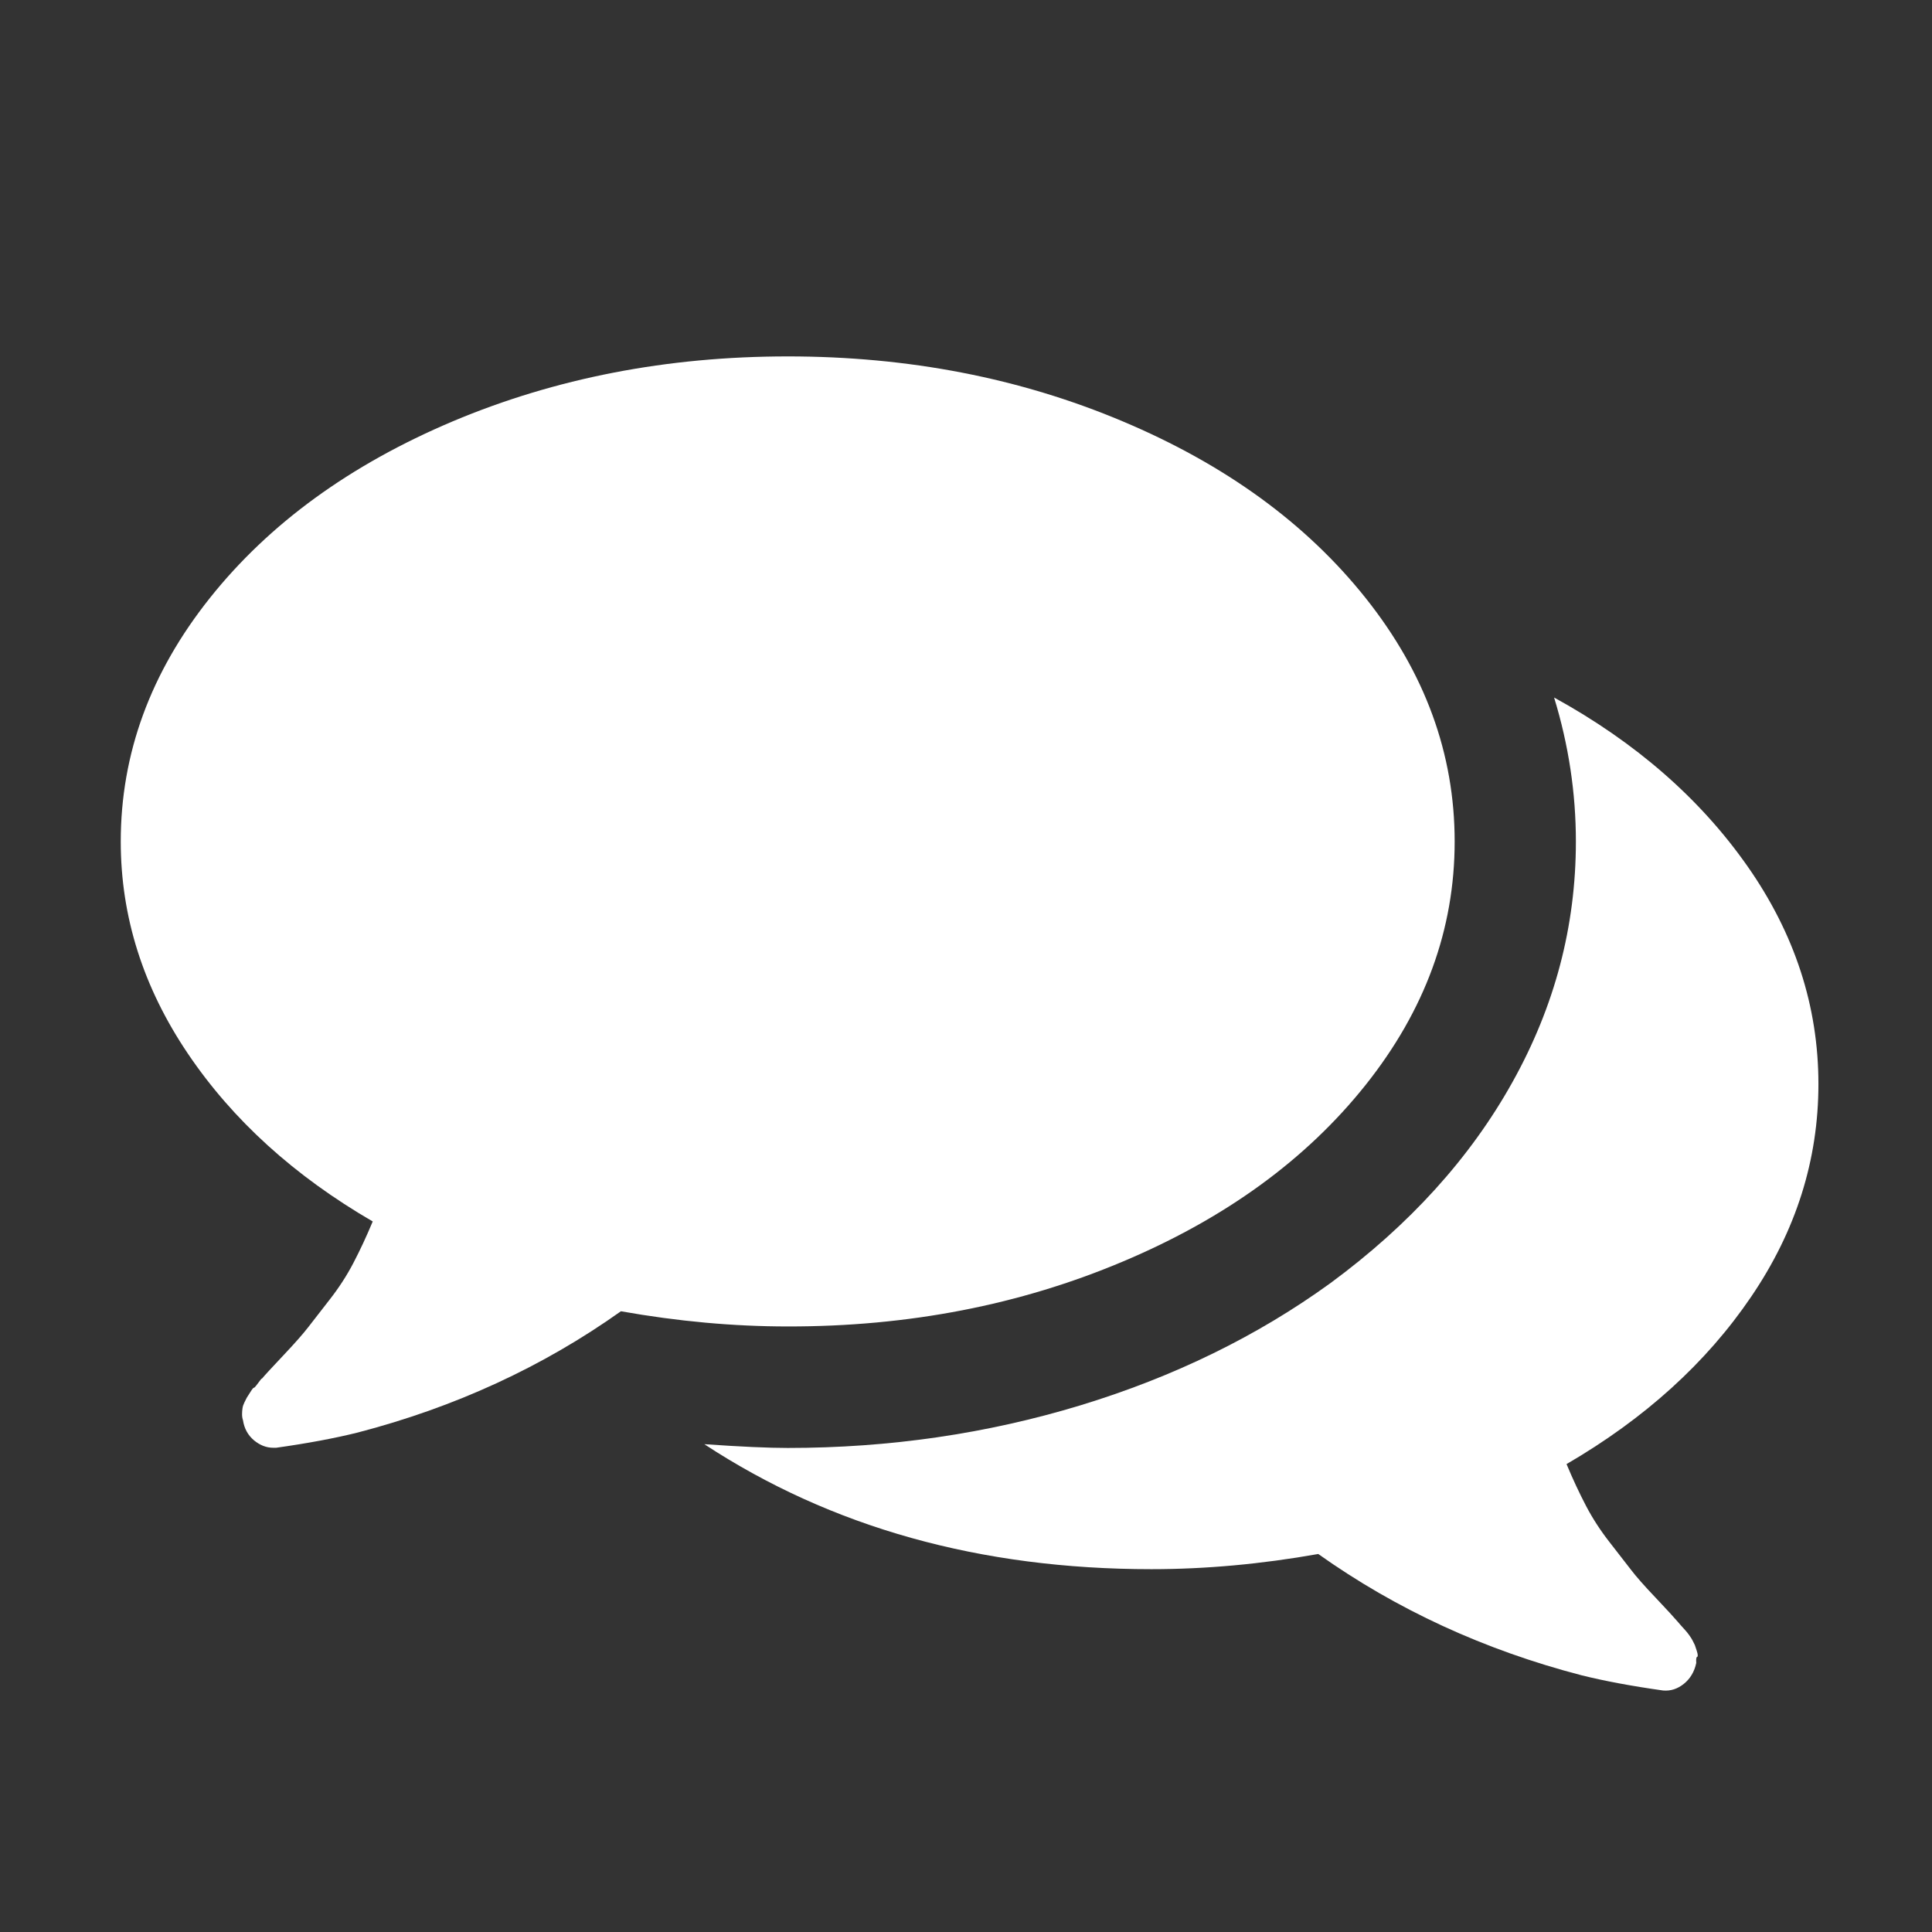 <?xml version="1.0" encoding="utf-8"?>
<!-- Generator: Adobe Illustrator 16.0.0, SVG Export Plug-In . SVG Version: 6.00 Build 0)  -->
<!DOCTYPE svg PUBLIC "-//W3C//DTD SVG 1.1//EN" "http://www.w3.org/Graphics/SVG/1.1/DTD/svg11.dtd">
<svg version="1.1" id="Capa_1" xmlns="http://www.w3.org/2000/svg" xmlns:xlink="http://www.w3.org/1999/xlink" x="0px" y="0px"
	 viewBox="0 0 2048 2048" enable-background="new 0 0 2048 2048" xml:space="preserve" fill="#ffffff">
<rect x="0" y="0" width="2048" height="2048" fill="#333333" stroke="none"/>
<g>
	<g>
		<path d="M1190,1337.4c108.8-45.8,194.7-108.3,257.6-187.3c62.9-79,94.4-165,94.4-258.1c0-93-31.5-179.1-94.4-258.1
			c-62.9-79-148.8-141.5-257.6-187.3c-108.8-45.9-227.1-68.8-355-68.8c-127.8,0-246.2,23-355,68.8C371.2,492.6,285.3,555,222.4,634
			C159.5,713,128,799,128,892.1c0,79.7,23.8,154.7,71.3,225c47.5,70.3,112.8,129.5,195.8,177.7c-6.7,16.1-13.6,30.8-20.6,44.2
			c-7,13.4-15.4,26.3-25.1,38.7c-9.7,12.4-17.2,22.1-22.6,29.1c-5.4,7-14.1,16.9-26.1,29.6c-12,12.8-19.8,21.1-23.1,25.1
			c0-0.7-1.3,0.9-4,4.6c-2.7,3.7-4.2,5.3-4.5,5c-0.3-0.4-1.7,1.3-4,5c-2.3,3.7-3.5,5.5-3.5,5.5l-2.5,5c-1,2-1.7,4-2,6
			c-0.3,2-0.5,4.2-0.5,6.5c0,2.3,0.3,4.5,1,6.5c1.3,8.7,5.2,15.7,11.5,21.1c6.4,5.3,13.2,8,20.6,8h3c33.4-4.7,62.2-10.1,86.3-16.1
			c103.1-26.8,196.2-69.6,279.2-128.6c60.2,10.7,119.2,16.1,176.7,16.1C962.9,1406.3,1081.2,1383.3,1190,1337.4z"/>
		<path d="M1856.3,1374.6c47.6-70,71.3-145.1,71.3-225.5c0-82.3-25.1-159.4-75.3-231c-50.2-71.6-118.5-131.2-204.9-178.7
			c15.4,50.2,23.1,101.1,23.1,152.7c0,89.7-22.4,174.7-67.3,255.1c-44.8,80.4-109.2,151.3-192.8,212.9
			c-77.7,56.3-166,99.4-265.1,129.6c-99,30.1-202.5,45.2-310.3,45.2c-20.1,0-49.6-1.3-88.4-4c134.6,88.3,292.5,132.5,474,132.5
			c57.6,0,116.5-5.4,176.8-16.1c83,58.9,176.1,101.8,279.2,128.6c24.1,6,52.9,11.4,86.3,16.1c8.1,0.7,15.4-1.7,22.1-7.1
			c6.7-5.4,11.1-12.7,13.1-22.1c-0.3-4,0-6.2,1-6.5c0.9-0.3,0.8-2.5-0.5-6.5c-1.3-4-2-6-2-6l-2.5-5c-0.7-1.3-1.8-3.2-3.5-5.5
			c-1.7-2.3-3-4-4-5c-1-1-2.5-2.7-4.5-5c-2-2.3-3.3-3.8-4-4.6c-3.4-4-11.1-12.4-23.1-25.1c-12.1-12.7-20.8-22.6-26.1-29.6
			c-5.4-7-12.9-16.7-22.6-29.1c-9.7-12.4-18.1-25.3-25.1-38.7c-7-13.4-13.9-28.1-20.6-44.2
			C1743.6,1503.7,1808.8,1444.6,1856.3,1374.6z"/>
	</g>
</g>
</svg>
